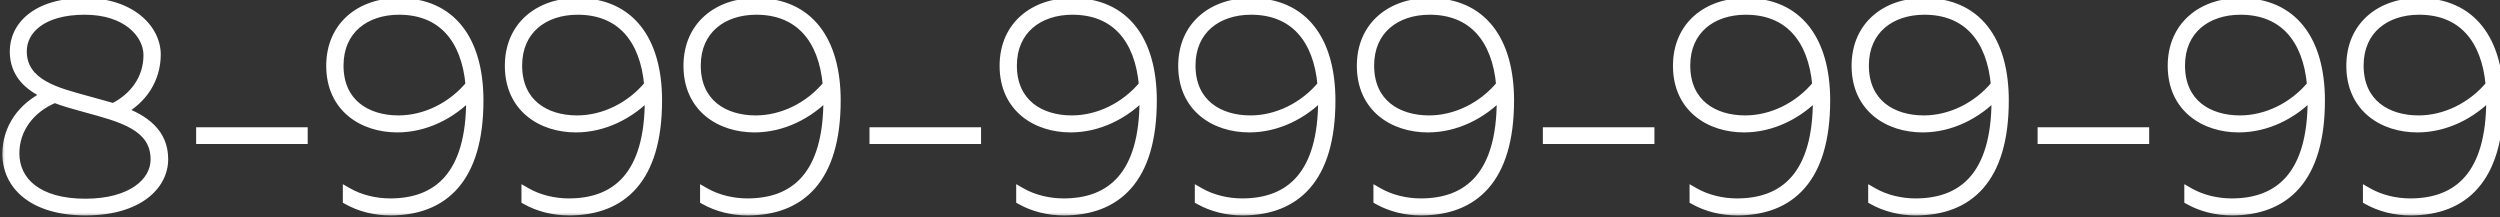 <svg width="253" height="22" viewBox="0 0 253 22" fill="none" xmlns="http://www.w3.org/2000/svg">
<rect x="0" y="0" width="253" height="22" fill="#333333" stroke="none"/>
<mask id="path-1-outside-1_712_110" maskUnits="userSpaceOnUse" x="0" y="-1" width="254" height="23" fill="black">
<rect fill="white" y="-1" width="254" height="23"/>
<path d="M1.49 5.19C1.49 2.73 3.62 0.3 8.6 0.3C13.25 0.3 15.74 2.97 15.77 5.49C15.77 8.01 14.39 10.05 12.2 11.22C14.63 12.12 16.52 13.47 16.52 16.11C16.52 18.75 13.97 21.3 8.66 21.3C3.35 21.3 0.74 18.72 0.74 15.57C0.74 13.05 2.21 10.8 4.88 9.6C2.9 8.73 1.49 7.44 1.49 5.19ZM15.02 5.58C15.02 3.36 12.8 0.99 8.57 0.99C4.19 0.99 2.21 3.03 2.21 5.19C2.21 8.55 5.9 9.39 8.57 10.14C9.53 10.41 10.55 10.68 11.48 10.95C13.64 9.87 15.02 7.95 15.02 5.58ZM8.63 10.86C7.58 10.56 6.5 10.29 5.54 9.9C2.96 10.95 1.46 13.11 1.46 15.51C1.46 18.39 3.8 20.61 8.63 20.61C13.34 20.61 15.74 18.45 15.74 16.14C15.74 12.69 12.23 11.85 8.63 10.86ZM30.639 13.38V14.07H20.349V13.38H30.639ZM33.515 6.66C33.515 2.61 36.545 0.3 40.355 0.3C45.695 0.3 48.425 4.14 48.425 10.17C48.425 18.12 44.825 21.3 39.515 21.3C37.925 21.3 36.425 20.91 35.195 20.22V19.5C36.455 20.22 38.015 20.58 39.485 20.58C44.375 20.58 47.675 17.7 47.675 10.14V9.45C45.665 11.61 42.965 12.9 40.205 12.9C36.755 12.9 33.515 10.89 33.515 6.66ZM34.265 6.63C34.265 10.5 37.115 12.18 40.325 12.18C43.025 12.18 45.755 10.86 47.615 8.61C47.195 3.84 44.705 0.99 40.385 0.99C36.965 0.99 34.265 2.97 34.265 6.63ZM51.591 6.66C51.591 2.61 54.621 0.3 58.431 0.3C63.771 0.3 66.501 4.14 66.501 10.17C66.501 18.12 62.901 21.3 57.591 21.3C56.001 21.3 54.501 20.91 53.271 20.22V19.5C54.531 20.22 56.091 20.58 57.561 20.58C62.451 20.58 65.751 17.7 65.751 10.14V9.45C63.741 11.61 61.041 12.9 58.281 12.9C54.831 12.9 51.591 10.89 51.591 6.66ZM52.341 6.63C52.341 10.5 55.191 12.18 58.401 12.18C61.101 12.18 63.831 10.86 65.691 8.61C65.271 3.84 62.781 0.99 58.461 0.99C55.041 0.99 52.341 2.97 52.341 6.63ZM69.667 6.66C69.667 2.61 72.697 0.3 76.507 0.3C81.847 0.3 84.577 4.14 84.577 10.17C84.577 18.12 80.977 21.3 75.667 21.3C74.077 21.3 72.577 20.91 71.347 20.22V19.5C72.607 20.22 74.167 20.58 75.637 20.58C80.527 20.58 83.827 17.7 83.827 10.14V9.45C81.817 11.61 79.117 12.9 76.357 12.9C72.907 12.9 69.667 10.89 69.667 6.66ZM70.417 6.63C70.417 10.5 73.267 12.18 76.477 12.18C79.177 12.18 81.907 10.86 83.767 8.61C83.347 3.84 80.857 0.99 76.537 0.99C73.117 0.99 70.417 2.97 70.417 6.63ZM98.783 13.38V14.07H88.493V13.38H98.783ZM101.659 6.66C101.659 2.61 104.689 0.3 108.499 0.3C113.839 0.3 116.569 4.14 116.569 10.17C116.569 18.12 112.969 21.3 107.659 21.3C106.069 21.3 104.569 20.91 103.339 20.22V19.5C104.599 20.22 106.159 20.58 107.629 20.58C112.519 20.58 115.819 17.7 115.819 10.14V9.45C113.809 11.61 111.109 12.9 108.349 12.9C104.899 12.9 101.659 10.89 101.659 6.66ZM102.409 6.63C102.409 10.5 105.259 12.18 108.469 12.18C111.169 12.18 113.899 10.86 115.759 8.61C115.339 3.84 112.849 0.99 108.529 0.99C105.109 0.99 102.409 2.97 102.409 6.63ZM119.735 6.66C119.735 2.61 122.765 0.3 126.575 0.3C131.915 0.3 134.645 4.14 134.645 10.17C134.645 18.12 131.045 21.3 125.735 21.3C124.145 21.3 122.645 20.91 121.415 20.22V19.5C122.675 20.22 124.235 20.58 125.705 20.58C130.595 20.58 133.895 17.7 133.895 10.14V9.45C131.885 11.61 129.185 12.9 126.425 12.9C122.975 12.9 119.735 10.89 119.735 6.66ZM120.485 6.63C120.485 10.5 123.335 12.18 126.545 12.18C129.245 12.18 131.975 10.86 133.835 8.61C133.415 3.84 130.925 0.99 126.605 0.99C123.185 0.99 120.485 2.97 120.485 6.63ZM137.812 6.66C137.812 2.61 140.842 0.3 144.652 0.3C149.992 0.3 152.722 4.14 152.722 10.17C152.722 18.12 149.122 21.3 143.812 21.3C142.222 21.3 140.722 20.91 139.492 20.22V19.5C140.752 20.22 142.312 20.58 143.782 20.58C148.672 20.58 151.972 17.7 151.972 10.14V9.45C149.962 11.61 147.262 12.9 144.502 12.9C141.052 12.9 137.812 10.89 137.812 6.66ZM138.562 6.63C138.562 10.5 141.412 12.18 144.622 12.18C147.322 12.18 150.052 10.86 151.912 8.61C151.492 3.84 149.002 0.99 144.682 0.99C141.262 0.99 138.562 2.97 138.562 6.63ZM166.928 13.38V14.07H156.638V13.38H166.928ZM169.804 6.66C169.804 2.61 172.834 0.3 176.644 0.3C181.984 0.3 184.714 4.14 184.714 10.17C184.714 18.12 181.114 21.3 175.804 21.3C174.214 21.3 172.714 20.91 171.484 20.22V19.5C172.744 20.22 174.304 20.58 175.774 20.58C180.664 20.58 183.964 17.7 183.964 10.14V9.45C181.954 11.61 179.254 12.9 176.494 12.9C173.044 12.9 169.804 10.89 169.804 6.66ZM170.554 6.63C170.554 10.5 173.404 12.18 176.614 12.18C179.314 12.18 182.044 10.86 183.904 8.61C183.484 3.84 180.994 0.99 176.674 0.99C173.254 0.99 170.554 2.97 170.554 6.63ZM187.88 6.66C187.88 2.61 190.91 0.3 194.72 0.3C200.06 0.3 202.79 4.14 202.79 10.17C202.79 18.12 199.19 21.3 193.88 21.3C192.29 21.3 190.79 20.91 189.56 20.22V19.5C190.82 20.22 192.38 20.58 193.85 20.58C198.74 20.58 202.04 17.7 202.04 10.14V9.45C200.03 11.61 197.33 12.9 194.57 12.9C191.12 12.9 187.88 10.89 187.88 6.66ZM188.63 6.63C188.63 10.5 191.48 12.18 194.69 12.18C197.39 12.18 200.12 10.86 201.98 8.61C201.56 3.84 199.07 0.99 194.75 0.99C191.33 0.99 188.63 2.97 188.63 6.63ZM216.996 13.38V14.07H206.706V13.38H216.996ZM219.872 6.66C219.872 2.61 222.902 0.3 226.712 0.3C232.052 0.3 234.782 4.14 234.782 10.17C234.782 18.12 231.182 21.3 225.872 21.3C224.282 21.3 222.782 20.91 221.552 20.22V19.5C222.812 20.22 224.372 20.58 225.842 20.58C230.732 20.58 234.032 17.7 234.032 10.14V9.45C232.022 11.61 229.322 12.9 226.562 12.9C223.112 12.9 219.872 10.89 219.872 6.66ZM220.622 6.63C220.622 10.5 223.472 12.18 226.682 12.18C229.382 12.18 232.112 10.86 233.972 8.61C233.552 3.84 231.062 0.99 226.742 0.99C223.322 0.99 220.622 2.97 220.622 6.63ZM237.948 6.66C237.948 2.61 240.978 0.3 244.788 0.3C250.128 0.3 252.858 4.14 252.858 10.17C252.858 18.12 249.258 21.3 243.948 21.3C242.358 21.3 240.858 20.91 239.628 20.22V19.5C240.888 20.22 242.448 20.58 243.918 20.58C248.808 20.58 252.108 17.7 252.108 10.14V9.45C250.098 11.61 247.398 12.9 244.638 12.9C241.188 12.9 237.948 10.89 237.948 6.66ZM238.698 6.63C238.698 10.5 241.548 12.18 244.758 12.18C247.458 12.18 250.188 10.86 252.048 8.61C251.628 3.84 249.138 0.99 244.818 0.99C241.398 0.99 238.698 2.97 238.698 6.63Z"/>
</mask>
<path d="M1.49 5.19C1.49 2.73 3.62 0.3 8.6 0.3C13.25 0.3 15.74 2.97 15.77 5.49C15.77 8.01 14.39 10.05 12.2 11.22C14.63 12.12 16.52 13.47 16.52 16.11C16.52 18.75 13.97 21.3 8.66 21.3C3.35 21.3 0.74 18.72 0.74 15.57C0.74 13.05 2.21 10.8 4.88 9.6C2.9 8.73 1.49 7.44 1.49 5.19ZM15.02 5.58C15.02 3.36 12.8 0.99 8.57 0.99C4.19 0.99 2.21 3.03 2.21 5.19C2.21 8.55 5.9 9.39 8.57 10.14C9.53 10.41 10.55 10.68 11.48 10.95C13.64 9.87 15.02 7.95 15.02 5.58ZM8.63 10.86C7.58 10.56 6.5 10.29 5.54 9.9C2.96 10.95 1.46 13.11 1.46 15.51C1.46 18.39 3.8 20.61 8.63 20.61C13.34 20.61 15.74 18.45 15.74 16.14C15.74 12.69 12.23 11.85 8.63 10.86ZM30.639 13.38V14.07H20.349V13.38H30.639ZM33.515 6.66C33.515 2.61 36.545 0.3 40.355 0.3C45.695 0.3 48.425 4.14 48.425 10.17C48.425 18.12 44.825 21.3 39.515 21.3C37.925 21.3 36.425 20.91 35.195 20.22V19.5C36.455 20.22 38.015 20.58 39.485 20.58C44.375 20.58 47.675 17.7 47.675 10.14V9.45C45.665 11.61 42.965 12.9 40.205 12.9C36.755 12.9 33.515 10.89 33.515 6.66ZM34.265 6.63C34.265 10.5 37.115 12.18 40.325 12.18C43.025 12.18 45.755 10.86 47.615 8.61C47.195 3.84 44.705 0.99 40.385 0.99C36.965 0.99 34.265 2.97 34.265 6.63ZM51.591 6.66C51.591 2.61 54.621 0.3 58.431 0.3C63.771 0.3 66.501 4.14 66.501 10.17C66.501 18.12 62.901 21.3 57.591 21.3C56.001 21.3 54.501 20.91 53.271 20.22V19.5C54.531 20.22 56.091 20.58 57.561 20.58C62.451 20.58 65.751 17.7 65.751 10.14V9.45C63.741 11.61 61.041 12.9 58.281 12.9C54.831 12.9 51.591 10.89 51.591 6.66ZM52.341 6.63C52.341 10.5 55.191 12.18 58.401 12.18C61.101 12.18 63.831 10.86 65.691 8.61C65.271 3.84 62.781 0.99 58.461 0.99C55.041 0.99 52.341 2.97 52.341 6.63ZM69.667 6.66C69.667 2.61 72.697 0.3 76.507 0.3C81.847 0.3 84.577 4.14 84.577 10.17C84.577 18.12 80.977 21.3 75.667 21.3C74.077 21.3 72.577 20.91 71.347 20.22V19.5C72.607 20.22 74.167 20.58 75.637 20.58C80.527 20.58 83.827 17.7 83.827 10.14V9.45C81.817 11.61 79.117 12.9 76.357 12.9C72.907 12.9 69.667 10.89 69.667 6.66ZM70.417 6.63C70.417 10.5 73.267 12.18 76.477 12.18C79.177 12.18 81.907 10.86 83.767 8.61C83.347 3.84 80.857 0.99 76.537 0.99C73.117 0.99 70.417 2.97 70.417 6.63ZM98.783 13.38V14.07H88.493V13.38H98.783ZM101.659 6.66C101.659 2.61 104.689 0.3 108.499 0.3C113.839 0.3 116.569 4.14 116.569 10.17C116.569 18.12 112.969 21.3 107.659 21.3C106.069 21.3 104.569 20.91 103.339 20.22V19.5C104.599 20.22 106.159 20.58 107.629 20.58C112.519 20.58 115.819 17.7 115.819 10.14V9.45C113.809 11.61 111.109 12.9 108.349 12.9C104.899 12.9 101.659 10.89 101.659 6.66ZM102.409 6.63C102.409 10.5 105.259 12.18 108.469 12.18C111.169 12.18 113.899 10.86 115.759 8.61C115.339 3.84 112.849 0.99 108.529 0.99C105.109 0.99 102.409 2.97 102.409 6.63ZM119.735 6.66C119.735 2.61 122.765 0.3 126.575 0.3C131.915 0.3 134.645 4.14 134.645 10.17C134.645 18.12 131.045 21.3 125.735 21.3C124.145 21.3 122.645 20.91 121.415 20.22V19.5C122.675 20.22 124.235 20.58 125.705 20.58C130.595 20.58 133.895 17.7 133.895 10.14V9.45C131.885 11.61 129.185 12.9 126.425 12.9C122.975 12.9 119.735 10.89 119.735 6.66ZM120.485 6.63C120.485 10.5 123.335 12.18 126.545 12.18C129.245 12.18 131.975 10.86 133.835 8.61C133.415 3.84 130.925 0.99 126.605 0.99C123.185 0.99 120.485 2.97 120.485 6.63ZM137.812 6.66C137.812 2.61 140.842 0.3 144.652 0.3C149.992 0.3 152.722 4.14 152.722 10.17C152.722 18.12 149.122 21.3 143.812 21.3C142.222 21.3 140.722 20.91 139.492 20.22V19.5C140.752 20.22 142.312 20.58 143.782 20.58C148.672 20.58 151.972 17.7 151.972 10.14V9.45C149.962 11.61 147.262 12.9 144.502 12.9C141.052 12.9 137.812 10.89 137.812 6.66ZM138.562 6.63C138.562 10.5 141.412 12.18 144.622 12.18C147.322 12.18 150.052 10.86 151.912 8.61C151.492 3.84 149.002 0.99 144.682 0.99C141.262 0.99 138.562 2.97 138.562 6.63ZM166.928 13.38V14.07H156.638V13.38H166.928ZM169.804 6.66C169.804 2.61 172.834 0.3 176.644 0.3C181.984 0.3 184.714 4.14 184.714 10.17C184.714 18.12 181.114 21.3 175.804 21.3C174.214 21.3 172.714 20.91 171.484 20.22V19.5C172.744 20.22 174.304 20.58 175.774 20.58C180.664 20.58 183.964 17.7 183.964 10.14V9.45C181.954 11.61 179.254 12.9 176.494 12.9C173.044 12.9 169.804 10.89 169.804 6.66ZM170.554 6.63C170.554 10.5 173.404 12.18 176.614 12.18C179.314 12.18 182.044 10.86 183.904 8.61C183.484 3.84 180.994 0.99 176.674 0.99C173.254 0.99 170.554 2.97 170.554 6.63ZM187.88 6.66C187.88 2.61 190.91 0.3 194.72 0.3C200.06 0.3 202.79 4.14 202.79 10.17C202.79 18.12 199.19 21.3 193.88 21.3C192.29 21.3 190.79 20.91 189.56 20.22V19.5C190.82 20.22 192.38 20.58 193.85 20.58C198.74 20.58 202.04 17.7 202.04 10.14V9.45C200.03 11.61 197.33 12.9 194.57 12.9C191.12 12.9 187.88 10.89 187.88 6.66ZM188.63 6.63C188.63 10.5 191.48 12.18 194.69 12.18C197.39 12.18 200.12 10.86 201.98 8.61C201.56 3.84 199.07 0.99 194.75 0.99C191.33 0.99 188.63 2.97 188.63 6.63ZM216.996 13.38V14.07H206.706V13.38H216.996ZM219.872 6.66C219.872 2.61 222.902 0.3 226.712 0.3C232.052 0.3 234.782 4.14 234.782 10.17C234.782 18.12 231.182 21.3 225.872 21.3C224.282 21.3 222.782 20.91 221.552 20.22V19.5C222.812 20.22 224.372 20.58 225.842 20.58C230.732 20.58 234.032 17.7 234.032 10.14V9.45C232.022 11.61 229.322 12.9 226.562 12.9C223.112 12.9 219.872 10.89 219.872 6.66ZM220.622 6.63C220.622 10.5 223.472 12.18 226.682 12.18C229.382 12.18 232.112 10.86 233.972 8.61C233.552 3.84 231.062 0.99 226.742 0.99C223.322 0.99 220.622 2.97 220.622 6.63ZM237.948 6.66C237.948 2.61 240.978 0.3 244.788 0.3C250.128 0.3 252.858 4.14 252.858 10.17C252.858 18.12 249.258 21.3 243.948 21.3C242.358 21.3 240.858 20.91 239.628 20.22V19.5C240.888 20.22 242.448 20.58 243.918 20.58C248.808 20.58 252.108 17.7 252.108 10.14V9.45C250.098 11.61 247.398 12.9 244.638 12.9C241.188 12.9 237.948 10.89 237.948 6.66ZM238.698 6.63C238.698 10.5 241.548 12.18 244.758 12.18C247.458 12.18 250.188 10.86 252.048 8.61C251.628 3.84 249.138 0.99 244.818 0.99C241.398 0.99 238.698 2.97 238.698 6.63Z" fill="white"/>
<path d="M15.77 5.49H16.27L16.27 5.484L15.77 5.49ZM12.2 11.22L11.964 10.779L10.984 11.303L12.026 11.689L12.2 11.22ZM4.88 9.6L5.085 10.056L6.111 9.595L5.081 9.142L4.88 9.6ZM8.57 10.14L8.705 9.659L8.705 9.659L8.57 10.14ZM11.48 10.95L11.341 11.43L11.529 11.485L11.704 11.397L11.48 10.95ZM8.63 10.86L8.493 11.341L8.497 11.342L8.63 10.86ZM5.54 9.9L5.728 9.437L5.54 9.36L5.352 9.437L5.54 9.9ZM1.99 5.19C1.99 4.113 2.453 3.035 3.488 2.214C4.53 1.389 6.187 0.8 8.6 0.8V-0.2C6.033 -0.2 4.135 0.426 2.867 1.431C1.592 2.44 0.99 3.807 0.99 5.19H1.99ZM8.6 0.8C13.071 0.8 15.244 3.336 15.27 5.496L16.27 5.484C16.236 2.604 13.429 -0.2 8.6 -0.2V0.8ZM15.27 5.49C15.27 7.805 14.011 9.686 11.964 10.779L12.436 11.661C14.769 10.414 16.27 8.215 16.27 5.49H15.27ZM12.026 11.689C13.213 12.128 14.215 12.66 14.917 13.365C15.603 14.055 16.02 14.927 16.02 16.11H17.02C17.02 14.653 16.492 13.53 15.626 12.66C14.775 11.805 13.617 11.212 12.374 10.751L12.026 11.689ZM16.02 16.11C16.02 17.257 15.469 18.412 14.283 19.294C13.09 20.18 11.239 20.8 8.66 20.8V21.8C11.391 21.8 13.47 21.145 14.88 20.096C16.296 19.043 17.02 17.603 17.02 16.11H16.02ZM8.66 20.8C6.081 20.8 4.222 20.173 3.018 19.224C1.825 18.282 1.24 16.996 1.24 15.57H0.24C0.24 17.294 0.96 18.873 2.399 20.009C3.828 21.137 5.929 21.8 8.66 21.8V20.8ZM1.24 15.57C1.24 13.266 2.576 11.184 5.085 10.056L4.675 9.144C1.844 10.416 0.24 12.834 0.24 15.57H1.24ZM5.081 9.142C4.129 8.724 3.357 8.222 2.825 7.59C2.302 6.97 1.99 6.199 1.99 5.19H0.99C0.99 6.431 1.383 7.43 2.06 8.235C2.728 9.028 3.651 9.606 4.679 10.058L5.081 9.142ZM15.52 5.58C15.52 2.987 12.968 0.49 8.57 0.49V1.49C12.632 1.49 14.52 3.733 14.52 5.58H15.52ZM8.57 0.49C6.308 0.49 4.602 1.016 3.448 1.88C2.285 2.75 1.71 3.945 1.71 5.19H2.71C2.71 4.275 3.125 3.37 4.047 2.68C4.978 1.984 6.452 1.49 8.57 1.49V0.49ZM1.71 5.19C1.71 7.105 2.784 8.296 4.139 9.077C5.463 9.84 7.129 10.255 8.435 10.621L8.705 9.659C7.341 9.275 5.827 8.895 4.638 8.211C3.481 7.544 2.71 6.635 2.71 5.19H1.71ZM8.435 10.621C9.408 10.895 10.411 11.16 11.341 11.43L11.619 10.47C10.689 10.2 9.652 9.925 8.705 9.659L8.435 10.621ZM11.704 11.397C14.004 10.247 15.52 8.17 15.52 5.58H14.52C14.52 7.73 13.276 9.493 11.256 10.503L11.704 11.397ZM8.767 10.379C7.693 10.072 6.655 9.813 5.728 9.437L5.352 10.363C6.345 10.767 7.467 11.048 8.493 11.341L8.767 10.379ZM5.352 9.437C2.607 10.554 0.96 12.883 0.96 15.51H1.96C1.96 13.337 3.313 11.346 5.728 10.363L5.352 9.437ZM0.96 15.51C0.96 17.098 1.612 18.523 2.929 19.536C4.232 20.54 6.145 21.11 8.63 21.11V20.11C6.285 20.11 4.613 19.57 3.539 18.744C2.478 17.927 1.96 16.802 1.96 15.51H0.96ZM8.63 21.11C11.056 21.11 12.942 20.554 14.237 19.651C15.538 18.744 16.24 17.483 16.24 16.14H15.24C15.24 17.107 14.742 18.081 13.665 18.831C12.583 19.586 10.914 20.11 8.63 20.11V21.11ZM16.24 16.14C16.24 15.187 15.996 14.39 15.552 13.722C15.111 13.06 14.493 12.553 13.785 12.144C12.388 11.339 10.535 10.865 8.763 10.378L8.497 11.342C10.325 11.845 12.027 12.286 13.285 13.011C13.905 13.367 14.389 13.779 14.719 14.276C15.046 14.767 15.24 15.368 15.24 16.14H16.24ZM30.639 13.38H31.139V12.88H30.639V13.38ZM30.639 14.07V14.57H31.139V14.07H30.639ZM20.349 14.07H19.849V14.57H20.349V14.07ZM20.349 13.38V12.88H19.849V13.38H20.349ZM30.139 13.38V14.07H31.139V13.38H30.139ZM30.639 13.57H20.349V14.57H30.639V13.57ZM20.849 14.07V13.38H19.849V14.07H20.849ZM20.349 13.88H30.639V12.88H20.349V13.88ZM35.195 20.22H34.695V20.513L34.95 20.656L35.195 20.22ZM35.195 19.5L35.443 19.066L34.695 18.638V19.5H35.195ZM47.675 9.45H48.175V8.179L47.309 9.109L47.675 9.45ZM47.615 8.61L48 8.929L48.131 8.77L48.113 8.566L47.615 8.61ZM34.015 6.66C34.015 4.769 34.717 3.32 35.836 2.337C36.962 1.347 38.548 0.8 40.355 0.8V-0.2C38.352 -0.2 36.517 0.408 35.176 1.586C33.827 2.77 33.015 4.501 33.015 6.66H34.015ZM40.355 0.8C42.893 0.8 44.757 1.706 45.999 3.283C47.256 4.878 47.925 7.221 47.925 10.17H48.925C48.925 7.088 48.228 4.497 46.785 2.664C45.328 0.814 43.157 -0.2 40.355 -0.2V0.8ZM47.925 10.17C47.925 14.079 47.039 16.724 45.585 18.387C44.141 20.039 42.068 20.8 39.515 20.8V21.8C42.272 21.8 44.654 20.971 46.337 19.045C48.011 17.131 48.925 14.211 48.925 10.17H47.925ZM39.515 20.8C38.005 20.8 36.59 20.429 35.439 19.784L34.95 20.656C36.26 21.391 37.845 21.8 39.515 21.8V20.8ZM35.695 20.22V19.5H34.695V20.22H35.695ZM34.947 19.934C36.293 20.703 37.941 21.08 39.485 21.08V20.08C38.089 20.08 36.617 19.737 35.443 19.066L34.947 19.934ZM39.485 21.08C42.03 21.08 44.235 20.327 45.792 18.522C47.338 16.73 48.175 13.982 48.175 10.14H47.175C47.175 13.858 46.362 16.33 45.035 17.868C43.72 19.393 41.83 20.08 39.485 20.08V21.08ZM48.175 10.14V9.45H47.175V10.14H48.175ZM47.309 9.109C45.38 11.182 42.808 12.4 40.205 12.4V13.4C43.122 13.4 45.949 12.038 48.041 9.791L47.309 9.109ZM40.205 12.4C38.571 12.4 37.019 11.923 35.886 10.982C34.764 10.05 34.015 8.634 34.015 6.66H33.015C33.015 8.916 33.885 10.62 35.246 11.751C36.595 12.872 38.389 13.4 40.205 13.4V12.4ZM33.765 6.63C33.765 8.701 34.534 10.237 35.776 11.245C37.003 12.24 38.64 12.68 40.325 12.68V11.68C38.8 11.68 37.407 11.28 36.406 10.468C35.42 9.668 34.765 8.429 34.765 6.63H33.765ZM40.325 12.68C43.184 12.68 46.052 11.285 48 8.929L47.229 8.291C45.458 10.435 42.865 11.68 40.325 11.68V12.68ZM48.113 8.566C47.897 6.109 47.142 4.086 45.829 2.671C44.506 1.246 42.663 0.49 40.385 0.49V1.49C42.427 1.49 43.989 2.159 45.096 3.351C46.212 4.554 46.913 6.341 47.117 8.654L48.113 8.566ZM40.385 0.49C38.582 0.49 36.928 1.012 35.715 2.059C34.494 3.114 33.765 4.667 33.765 6.63H34.765C34.765 4.933 35.386 3.666 36.369 2.816C37.362 1.958 38.767 1.49 40.385 1.49V0.49ZM53.271 20.22H52.771V20.513L53.026 20.656L53.271 20.22ZM53.271 19.5L53.519 19.066L52.771 18.638V19.5H53.271ZM65.751 9.45H66.251V8.179L65.385 9.109L65.751 9.45ZM65.691 8.61L66.076 8.929L66.207 8.77L66.189 8.566L65.691 8.61ZM52.091 6.66C52.091 4.769 52.794 3.32 53.912 2.337C55.039 1.347 56.624 0.8 58.431 0.8V-0.2C56.428 -0.2 54.593 0.408 53.252 1.586C51.903 2.77 51.091 4.501 51.091 6.66H52.091ZM58.431 0.8C60.969 0.8 62.833 1.706 64.076 3.283C65.332 4.878 66.001 7.221 66.001 10.17H67.001C67.001 7.088 66.305 4.497 64.861 2.664C63.404 0.814 61.233 -0.2 58.431 -0.2V0.8ZM66.001 10.17C66.001 14.079 65.115 16.724 63.661 18.387C62.217 20.039 60.144 20.8 57.591 20.8V21.8C60.348 21.8 62.73 20.971 64.414 19.045C66.087 17.131 67.001 14.211 67.001 10.17H66.001ZM57.591 20.8C56.081 20.8 54.666 20.429 53.516 19.784L53.026 20.656C54.336 21.391 55.921 21.8 57.591 21.8V20.8ZM53.771 20.22V19.5H52.771V20.22H53.771ZM53.023 19.934C54.369 20.703 56.017 21.08 57.561 21.08V20.08C56.165 20.08 54.693 19.737 53.519 19.066L53.023 19.934ZM57.561 21.08C60.106 21.08 62.311 20.327 63.868 18.522C65.414 16.73 66.251 13.982 66.251 10.14H65.251C65.251 13.858 64.438 16.33 63.111 17.868C61.796 19.393 59.906 20.08 57.561 20.08V21.08ZM66.251 10.14V9.45H65.251V10.14H66.251ZM65.385 9.109C63.456 11.182 60.884 12.4 58.281 12.4V13.4C61.198 13.4 64.025 12.038 66.117 9.791L65.385 9.109ZM58.281 12.4C56.647 12.4 55.095 11.923 53.962 10.982C52.841 10.05 52.091 8.634 52.091 6.66H51.091C51.091 8.916 51.961 10.62 53.323 11.751C54.672 12.872 56.465 13.4 58.281 13.4V12.4ZM51.841 6.63C51.841 8.701 52.61 10.237 53.852 11.245C55.079 12.24 56.716 12.68 58.401 12.68V11.68C56.876 11.68 55.483 11.28 54.482 10.468C53.497 9.668 52.841 8.429 52.841 6.63H51.841ZM58.401 12.68C61.26 12.68 64.128 11.285 66.076 8.929L65.306 8.291C63.534 10.435 60.942 11.68 58.401 11.68V12.68ZM66.189 8.566C65.973 6.109 65.218 4.086 63.905 2.671C62.582 1.246 60.739 0.49 58.461 0.49V1.49C60.503 1.49 62.065 2.159 63.172 3.351C64.289 4.554 64.989 6.341 65.193 8.654L66.189 8.566ZM58.461 0.49C56.658 0.49 55.004 1.012 53.792 2.059C52.57 3.114 51.841 4.667 51.841 6.63H52.841C52.841 4.933 53.462 3.666 54.445 2.816C55.438 1.958 56.843 1.49 58.461 1.49V0.49ZM71.347 20.22H70.847V20.513L71.103 20.656L71.347 20.22ZM71.347 19.5L71.595 19.066L70.847 18.638V19.5H71.347ZM83.827 9.45H84.327V8.179L83.461 9.109L83.827 9.45ZM83.767 8.61L84.153 8.929L84.283 8.77L84.265 8.566L83.767 8.61ZM70.167 6.66C70.167 4.769 70.87 3.32 71.988 2.337C73.115 1.347 74.7 0.8 76.507 0.8V-0.2C74.504 -0.2 72.669 0.408 71.328 1.586C69.98 2.77 69.167 4.501 69.167 6.66H70.167ZM76.507 0.8C79.045 0.8 80.909 1.706 82.152 3.283C83.409 4.878 84.077 7.221 84.077 10.17H85.077C85.077 7.088 84.381 4.497 82.937 2.664C81.48 0.814 79.309 -0.2 76.507 -0.2V0.8ZM84.077 10.17C84.077 14.079 83.191 16.724 81.737 18.387C80.293 20.039 78.22 20.8 75.667 20.8V21.8C78.424 21.8 80.806 20.971 82.49 19.045C84.163 17.131 85.077 14.211 85.077 10.17H84.077ZM75.667 20.8C74.157 20.8 72.742 20.429 71.592 19.784L71.103 20.656C72.412 21.391 73.997 21.8 75.667 21.8V20.8ZM71.847 20.22V19.5H70.847V20.22H71.847ZM71.099 19.934C72.445 20.703 74.093 21.08 75.637 21.08V20.08C74.241 20.08 72.769 19.737 71.595 19.066L71.099 19.934ZM75.637 21.08C78.182 21.08 80.387 20.327 81.945 18.522C83.49 16.73 84.327 13.982 84.327 10.14H83.327C83.327 13.858 82.514 16.33 81.187 17.868C79.872 19.393 77.982 20.08 75.637 20.08V21.08ZM84.327 10.14V9.45H83.327V10.14H84.327ZM83.461 9.109C81.533 11.182 78.96 12.4 76.357 12.4V13.4C79.274 13.4 82.102 12.038 84.193 9.791L83.461 9.109ZM76.357 12.4C74.723 12.4 73.171 11.923 72.038 10.982C70.917 10.05 70.167 8.634 70.167 6.66H69.167C69.167 8.916 70.037 10.62 71.399 11.751C72.748 12.872 74.541 13.4 76.357 13.4V12.4ZM69.917 6.63C69.917 8.701 70.686 10.237 71.928 11.245C73.155 12.24 74.792 12.68 76.477 12.68V11.68C74.952 11.68 73.559 11.28 72.558 10.468C71.573 9.668 70.917 8.429 70.917 6.63H69.917ZM76.477 12.68C79.336 12.68 82.204 11.285 84.153 8.929L83.382 8.291C81.61 10.435 79.018 11.68 76.477 11.68V12.68ZM84.265 8.566C84.049 6.109 83.294 4.086 81.981 2.671C80.658 1.246 78.815 0.49 76.537 0.49V1.49C78.579 1.49 80.141 2.159 81.248 3.351C82.365 4.554 83.065 6.341 83.269 8.654L84.265 8.566ZM76.537 0.49C74.735 0.49 73.08 1.012 71.868 2.059C70.646 3.114 69.917 4.667 69.917 6.63H70.917C70.917 4.933 71.538 3.666 72.522 2.816C73.514 1.958 74.92 1.49 76.537 1.49V0.49ZM98.783 13.38H99.283V12.88H98.783V13.38ZM98.783 14.07V14.57H99.283V14.07H98.783ZM88.493 14.07H87.993V14.57H88.493V14.07ZM88.493 13.38V12.88H87.993V13.38H88.493ZM98.283 13.38V14.07H99.283V13.38H98.283ZM98.783 13.57H88.493V14.57H98.783V13.57ZM88.993 14.07V13.38H87.993V14.07H88.993ZM88.493 13.88H98.783V12.88H88.493V13.88ZM103.339 20.22H102.839V20.513L103.095 20.656L103.339 20.22ZM103.339 19.5L103.587 19.066L102.839 18.638V19.5H103.339ZM115.819 9.45H116.319V8.179L115.453 9.109L115.819 9.45ZM115.759 8.61L116.145 8.929L116.275 8.77L116.257 8.566L115.759 8.61ZM102.159 6.66C102.159 4.769 102.862 3.32 103.981 2.337C105.107 1.347 106.692 0.8 108.499 0.8V-0.2C106.496 -0.2 104.662 0.408 103.321 1.586C101.972 2.77 101.159 4.501 101.159 6.66H102.159ZM108.499 0.8C111.037 0.8 112.901 1.706 114.144 3.283C115.401 4.878 116.069 7.221 116.069 10.17H117.069C117.069 7.088 116.373 4.497 114.93 2.664C113.472 0.814 111.301 -0.2 108.499 -0.2V0.8ZM116.069 10.17C116.069 14.079 115.183 16.724 113.729 18.387C112.285 20.039 110.213 20.8 107.659 20.8V21.8C110.416 21.8 112.799 20.971 114.482 19.045C116.155 17.131 117.069 14.211 117.069 10.17H116.069ZM107.659 20.8C106.149 20.8 104.734 20.429 103.584 19.784L103.095 20.656C104.404 21.391 105.989 21.8 107.659 21.8V20.8ZM103.839 20.22V19.5H102.839V20.22H103.839ZM103.091 19.934C104.437 20.703 106.085 21.08 107.629 21.08V20.08C106.233 20.08 104.761 19.737 103.587 19.066L103.091 19.934ZM107.629 21.08C110.174 21.08 112.379 20.327 113.937 18.522C115.482 16.73 116.319 13.982 116.319 10.14H115.319C115.319 13.858 114.506 16.33 113.179 17.868C111.864 19.393 109.974 20.08 107.629 20.08V21.08ZM116.319 10.14V9.45H115.319V10.14H116.319ZM115.453 9.109C113.525 11.182 110.952 12.4 108.349 12.4V13.4C111.266 13.4 114.094 12.038 116.185 9.791L115.453 9.109ZM108.349 12.4C106.715 12.4 105.164 11.923 104.03 10.982C102.909 10.05 102.159 8.634 102.159 6.66H101.159C101.159 8.916 102.03 10.62 103.391 11.751C104.74 12.872 106.533 13.4 108.349 13.4V12.4ZM101.909 6.63C101.909 8.701 102.679 10.237 103.92 11.245C105.147 12.24 106.784 12.68 108.469 12.68V11.68C106.944 11.68 105.551 11.28 104.551 10.468C103.565 9.668 102.909 8.429 102.909 6.63H101.909ZM108.469 12.68C111.329 12.68 114.196 11.285 116.145 8.929L115.374 8.291C113.602 10.435 111.01 11.68 108.469 11.68V12.68ZM116.257 8.566C116.041 6.109 115.287 4.086 113.973 2.671C112.65 1.246 110.807 0.49 108.529 0.49V1.49C110.571 1.49 112.133 2.159 113.24 3.351C114.357 4.554 115.058 6.341 115.261 8.654L116.257 8.566ZM108.529 0.49C106.727 0.49 105.072 1.012 103.86 2.059C102.638 3.114 101.909 4.667 101.909 6.63H102.909C102.909 4.933 103.53 3.666 104.514 2.816C105.507 1.958 106.912 1.49 108.529 1.49V0.49ZM121.415 20.22H120.915V20.513L121.171 20.656L121.415 20.22ZM121.415 19.5L121.664 19.066L120.915 18.638V19.5H121.415ZM133.895 9.45H134.395V8.179L133.529 9.109L133.895 9.45ZM133.835 8.61L134.221 8.929L134.352 8.77L134.334 8.566L133.835 8.61ZM120.235 6.66C120.235 4.769 120.938 3.32 122.057 2.337C123.183 1.347 124.769 0.8 126.575 0.8V-0.2C124.572 -0.2 122.738 0.408 121.397 1.586C120.048 2.77 119.235 4.501 119.235 6.66H120.235ZM126.575 0.8C129.114 0.8 130.977 1.706 132.22 3.283C133.477 4.878 134.145 7.221 134.145 10.17H135.145C135.145 7.088 134.449 4.497 133.006 2.664C131.548 0.814 129.377 -0.2 126.575 -0.2V0.8ZM134.145 10.17C134.145 14.079 133.259 16.724 131.805 18.387C130.361 20.039 128.289 20.8 125.735 20.8V21.8C128.492 21.8 130.875 20.971 132.558 19.045C134.232 17.131 135.145 14.211 135.145 10.17H134.145ZM125.735 20.8C124.225 20.8 122.811 20.429 121.66 19.784L121.171 20.656C122.48 21.391 124.066 21.8 125.735 21.8V20.8ZM121.915 20.22V19.5H120.915V20.22H121.915ZM121.167 19.934C122.513 20.703 124.161 21.08 125.705 21.08V20.08C124.309 20.08 122.837 19.737 121.664 19.066L121.167 19.934ZM125.705 21.08C128.25 21.08 130.455 20.327 132.013 18.522C133.558 16.73 134.395 13.982 134.395 10.14H133.395C133.395 13.858 132.583 16.33 131.256 17.868C129.94 19.393 128.05 20.08 125.705 20.08V21.08ZM134.395 10.14V9.45H133.395V10.14H134.395ZM133.529 9.109C131.601 11.182 129.029 12.4 126.425 12.4V13.4C129.342 13.4 132.17 12.038 134.262 9.791L133.529 9.109ZM126.425 12.4C124.792 12.4 123.24 11.923 122.106 10.982C120.985 10.05 120.235 8.634 120.235 6.66H119.235C119.235 8.916 120.106 10.62 121.467 11.751C122.816 12.872 124.609 13.4 126.425 13.4V12.4ZM119.985 6.63C119.985 8.701 120.755 10.237 121.997 11.245C123.223 12.24 124.861 12.68 126.545 12.68V11.68C125.02 11.68 123.628 11.28 122.627 10.468C121.641 9.668 120.985 8.429 120.985 6.63H119.985ZM126.545 12.68C129.405 12.68 132.273 11.285 134.221 8.929L133.45 8.291C131.678 10.435 129.086 11.68 126.545 11.68V12.68ZM134.334 8.566C134.117 6.109 133.363 4.086 132.049 2.671C130.726 1.246 128.884 0.49 126.605 0.49V1.49C128.647 1.49 130.21 2.159 131.317 3.351C132.433 4.554 133.134 6.341 133.337 8.654L134.334 8.566ZM126.605 0.49C124.803 0.49 123.148 1.012 121.936 2.059C120.715 3.114 119.985 4.667 119.985 6.63H120.985C120.985 4.933 121.606 3.666 122.59 2.816C123.583 1.958 124.988 1.49 126.605 1.49V0.49ZM139.492 20.22H138.992V20.513L139.247 20.656L139.492 20.22ZM139.492 19.5L139.74 19.066L138.992 18.638V19.5H139.492ZM151.972 9.45H152.472V8.179L151.606 9.109L151.972 9.45ZM151.912 8.61L152.297 8.929L152.428 8.77L152.41 8.566L151.912 8.61ZM138.312 6.66C138.312 4.769 139.014 3.32 140.133 2.337C141.259 1.347 142.845 0.8 144.652 0.8V-0.2C142.649 -0.2 140.814 0.408 139.473 1.586C138.124 2.77 137.312 4.501 137.312 6.66H138.312ZM144.652 0.8C147.19 0.8 149.054 1.706 150.296 3.283C151.553 4.878 152.222 7.221 152.222 10.17H153.222C153.222 7.088 152.525 4.497 151.082 2.664C149.625 0.814 147.454 -0.2 144.652 -0.2V0.8ZM152.222 10.17C152.222 14.079 151.336 16.724 149.881 18.387C148.437 20.039 146.365 20.8 143.812 20.8V21.8C146.568 21.8 148.951 20.971 150.634 19.045C152.308 17.131 153.222 14.211 153.222 10.17H152.222ZM143.812 20.8C142.302 20.8 140.887 20.429 139.736 19.784L139.247 20.656C140.557 21.391 142.142 21.8 143.812 21.8V20.8ZM139.992 20.22V19.5H138.992V20.22H139.992ZM139.244 19.934C140.59 20.703 142.238 21.08 143.782 21.08V20.08C142.386 20.08 140.914 19.737 139.74 19.066L139.244 19.934ZM143.782 21.08C146.327 21.08 148.532 20.327 150.089 18.522C151.635 16.73 152.472 13.982 152.472 10.14H151.472C151.472 13.858 150.659 16.33 149.332 17.868C148.017 19.393 146.127 20.08 143.782 20.08V21.08ZM152.472 10.14V9.45H151.472V10.14H152.472ZM151.606 9.109C149.677 11.182 147.105 12.4 144.502 12.4V13.4C147.418 13.4 150.246 12.038 152.338 9.791L151.606 9.109ZM144.502 12.4C142.868 12.4 141.316 11.923 140.182 10.982C139.061 10.05 138.312 8.634 138.312 6.66H137.312C137.312 8.916 138.182 10.62 139.543 11.751C140.892 12.872 142.686 13.4 144.502 13.4V12.4ZM138.062 6.63C138.062 8.701 138.831 10.237 140.073 11.245C141.299 12.24 142.937 12.68 144.622 12.68V11.68C143.096 11.68 141.704 11.28 140.703 10.468C139.717 9.668 139.062 8.429 139.062 6.63H138.062ZM144.622 12.68C147.481 12.68 150.349 11.285 152.297 8.929L151.526 8.291C149.755 10.435 147.162 11.68 144.622 11.68V12.68ZM152.41 8.566C152.193 6.109 151.439 4.086 150.126 2.671C148.803 1.246 146.96 0.49 144.682 0.49V1.49C146.724 1.49 148.286 2.159 149.393 3.351C150.509 4.554 151.21 6.341 151.414 8.654L152.41 8.566ZM144.682 0.49C142.879 0.49 141.224 1.012 140.012 2.059C138.791 3.114 138.062 4.667 138.062 6.63H139.062C139.062 4.933 139.682 3.666 140.666 2.816C141.659 1.958 143.064 1.49 144.682 1.49V0.49ZM166.928 13.38H167.428V12.88H166.928V13.38ZM166.928 14.07V14.57H167.428V14.07H166.928ZM156.638 14.07H156.138V14.57H156.638V14.07ZM156.638 13.38V12.88H156.138V13.38H156.638ZM166.428 13.38V14.07H167.428V13.38H166.428ZM166.928 13.57H156.638V14.57H166.928V13.57ZM157.138 14.07V13.38H156.138V14.07H157.138ZM156.638 13.88H166.928V12.88H156.638V13.88ZM171.484 20.22H170.984V20.513L171.239 20.656L171.484 20.22ZM171.484 19.5L171.732 19.066L170.984 18.638V19.5H171.484ZM183.964 9.45H184.464V8.179L183.598 9.109L183.964 9.45ZM183.904 8.61L184.289 8.929L184.42 8.77L184.402 8.566L183.904 8.61ZM170.304 6.66C170.304 4.769 171.006 3.32 172.125 2.337C173.251 1.347 174.837 0.8 176.644 0.8V-0.2C174.641 -0.2 172.806 0.408 171.465 1.586C170.116 2.77 169.304 4.501 169.304 6.66H170.304ZM176.644 0.8C179.182 0.8 181.046 1.706 182.289 3.283C183.545 4.878 184.214 7.221 184.214 10.17H185.214C185.214 7.088 184.517 4.497 183.074 2.664C181.617 0.814 179.446 -0.2 176.644 -0.2V0.8ZM184.214 10.17C184.214 14.079 183.328 16.724 181.874 18.387C180.43 20.039 178.357 20.8 175.804 20.8V21.8C178.561 21.8 180.943 20.971 182.627 19.045C184.3 17.131 185.214 14.211 185.214 10.17H184.214ZM175.804 20.8C174.294 20.8 172.879 20.429 171.728 19.784L171.239 20.656C172.549 21.391 174.134 21.8 175.804 21.8V20.8ZM171.984 20.22V19.5H170.984V20.22H171.984ZM171.236 19.934C172.582 20.703 174.23 21.08 175.774 21.08V20.08C174.378 20.08 172.906 19.737 171.732 19.066L171.236 19.934ZM175.774 21.08C178.319 21.08 180.524 20.327 182.081 18.522C183.627 16.73 184.464 13.982 184.464 10.14H183.464C183.464 13.858 182.651 16.33 181.324 17.868C180.009 19.393 178.119 20.08 175.774 20.08V21.08ZM184.464 10.14V9.45H183.464V10.14H184.464ZM183.598 9.109C181.669 11.182 179.097 12.4 176.494 12.4V13.4C179.411 13.4 182.238 12.038 184.33 9.791L183.598 9.109ZM176.494 12.4C174.86 12.4 173.308 11.923 172.175 10.982C171.054 10.05 170.304 8.634 170.304 6.66H169.304C169.304 8.916 170.174 10.62 171.536 11.751C172.885 12.872 174.678 13.4 176.494 13.4V12.4ZM170.054 6.63C170.054 8.701 170.823 10.237 172.065 11.245C173.292 12.24 174.929 12.68 176.614 12.68V11.68C175.089 11.68 173.696 11.28 172.695 10.468C171.71 9.668 171.054 8.429 171.054 6.63H170.054ZM176.614 12.68C179.473 12.68 182.341 11.285 184.289 8.929L183.518 8.291C181.747 10.435 179.155 11.68 176.614 11.68V12.68ZM184.402 8.566C184.186 6.109 183.431 4.086 182.118 2.671C180.795 1.246 178.952 0.49 176.674 0.49V1.49C178.716 1.49 180.278 2.159 181.385 3.351C182.501 4.554 183.202 6.341 183.406 8.654L184.402 8.566ZM176.674 0.49C174.871 0.49 173.217 1.012 172.004 2.059C170.783 3.114 170.054 4.667 170.054 6.63H171.054C171.054 4.933 171.675 3.666 172.658 2.816C173.651 1.958 175.056 1.49 176.674 1.49V0.49ZM189.56 20.22H189.06V20.513L189.315 20.656L189.56 20.22ZM189.56 19.5L189.808 19.066L189.06 18.638V19.5H189.56ZM202.04 9.45H202.54V8.179L201.674 9.109L202.04 9.45ZM201.98 8.61L202.365 8.929L202.496 8.77L202.478 8.566L201.98 8.61ZM188.38 6.66C188.38 4.769 189.083 3.32 190.201 2.337C191.328 1.347 192.913 0.8 194.72 0.8V-0.2C192.717 -0.2 190.882 0.408 189.541 1.586C188.192 2.77 187.38 4.501 187.38 6.66H188.38ZM194.72 0.8C197.258 0.8 199.122 1.706 200.365 3.283C201.621 4.878 202.29 7.221 202.29 10.17H203.29C203.29 7.088 202.594 4.497 201.15 2.664C199.693 0.814 197.522 -0.2 194.72 -0.2V0.8ZM202.29 10.17C202.29 14.079 201.404 16.724 199.95 18.387C198.506 20.039 196.433 20.8 193.88 20.8V21.8C196.637 21.8 199.019 20.971 200.703 19.045C202.376 17.131 203.29 14.211 203.29 10.17H202.29ZM193.88 20.8C192.37 20.8 190.955 20.429 189.805 19.784L189.315 20.656C190.625 21.391 192.21 21.8 193.88 21.8V20.8ZM190.06 20.22V19.5H189.06V20.22H190.06ZM189.312 19.934C190.658 20.703 192.306 21.08 193.85 21.08V20.08C192.454 20.08 190.982 19.737 189.808 19.066L189.312 19.934ZM193.85 21.08C196.395 21.08 198.6 20.327 200.157 18.522C201.703 16.73 202.54 13.982 202.54 10.14H201.54C201.54 13.858 200.727 16.33 199.4 17.868C198.085 19.393 196.195 20.08 193.85 20.08V21.08ZM202.54 10.14V9.45H201.54V10.14H202.54ZM201.674 9.109C199.746 11.182 197.173 12.4 194.57 12.4V13.4C197.487 13.4 200.314 12.038 202.406 9.791L201.674 9.109ZM194.57 12.4C192.936 12.4 191.384 11.923 190.251 10.982C189.13 10.05 188.38 8.634 188.38 6.66H187.38C187.38 8.916 188.25 10.62 189.612 11.751C190.961 12.872 192.754 13.4 194.57 13.4V12.4ZM188.13 6.63C188.13 8.701 188.899 10.237 190.141 11.245C191.368 12.24 193.005 12.68 194.69 12.68V11.68C193.165 11.68 191.772 11.28 190.771 10.468C189.786 9.668 189.13 8.429 189.13 6.63H188.13ZM194.69 12.68C197.549 12.68 200.417 11.285 202.365 8.929L201.595 8.291C199.823 10.435 197.231 11.68 194.69 11.68V12.68ZM202.478 8.566C202.262 6.109 201.507 4.086 200.194 2.671C198.871 1.246 197.028 0.49 194.75 0.49V1.49C196.792 1.49 198.354 2.159 199.461 3.351C200.578 4.554 201.278 6.341 201.482 8.654L202.478 8.566ZM194.75 0.49C192.947 0.49 191.293 1.012 190.081 2.059C188.859 3.114 188.13 4.667 188.13 6.63H189.13C189.13 4.933 189.751 3.666 190.734 2.816C191.727 1.958 193.133 1.49 194.75 1.49V0.49ZM216.996 13.38H217.496V12.88H216.996V13.38ZM216.996 14.07V14.57H217.496V14.07H216.996ZM206.706 14.07H206.206V14.57H206.706V14.07ZM206.706 13.38V12.88H206.206V13.38H206.706ZM216.496 13.38V14.07H217.496V13.38H216.496ZM216.996 13.57H206.706V14.57H216.996V13.57ZM207.206 14.07V13.38H206.206V14.07H207.206ZM206.706 13.88H216.996V12.88H206.706V13.88ZM221.552 20.22H221.052V20.513L221.308 20.656L221.552 20.22ZM221.552 19.5L221.8 19.066L221.052 18.638V19.5H221.552ZM234.032 9.45H234.532V8.179L233.666 9.109L234.032 9.45ZM233.972 8.61L234.358 8.929L234.488 8.77L234.47 8.566L233.972 8.61ZM220.372 6.66C220.372 4.769 221.075 3.32 222.193 2.337C223.32 1.347 224.905 0.8 226.712 0.8V-0.2C224.709 -0.2 222.875 0.408 221.533 1.586C220.185 2.77 219.372 4.501 219.372 6.66H220.372ZM226.712 0.8C229.25 0.8 231.114 1.706 232.357 3.283C233.614 4.878 234.282 7.221 234.282 10.17H235.282C235.282 7.088 234.586 4.497 233.142 2.664C231.685 0.814 229.514 -0.2 226.712 -0.2V0.8ZM234.282 10.17C234.282 14.079 233.396 16.724 231.942 18.387C230.498 20.039 228.425 20.8 225.872 20.8V21.8C228.629 21.8 231.011 20.971 232.695 19.045C234.368 17.131 235.282 14.211 235.282 10.17H234.282ZM225.872 20.8C224.362 20.8 222.947 20.429 221.797 19.784L221.308 20.656C222.617 21.391 224.202 21.8 225.872 21.8V20.8ZM222.052 20.22V19.5H221.052V20.22H222.052ZM221.304 19.934C222.65 20.703 224.298 21.08 225.842 21.08V20.08C224.446 20.08 222.974 19.737 221.8 19.066L221.304 19.934ZM225.842 21.08C228.387 21.08 230.592 20.327 232.15 18.522C233.695 16.73 234.532 13.982 234.532 10.14H233.532C233.532 13.858 232.719 16.33 231.392 17.868C230.077 19.393 228.187 20.08 225.842 20.08V21.08ZM234.532 10.14V9.45H233.532V10.14H234.532ZM233.666 9.109C231.738 11.182 229.165 12.4 226.562 12.4V13.4C229.479 13.4 232.307 12.038 234.398 9.791L233.666 9.109ZM226.562 12.4C224.928 12.4 223.377 11.923 222.243 10.982C221.122 10.05 220.372 8.634 220.372 6.66H219.372C219.372 8.916 220.242 10.62 221.604 11.751C222.953 12.872 224.746 13.4 226.562 13.4V12.4ZM220.122 6.63C220.122 8.701 220.891 10.237 222.133 11.245C223.36 12.24 224.997 12.68 226.682 12.68V11.68C225.157 11.68 223.764 11.28 222.763 10.468C221.778 9.668 221.122 8.429 221.122 6.63H220.122ZM226.682 12.68C229.541 12.68 232.409 11.285 234.358 8.929L233.587 8.291C231.815 10.435 229.223 11.68 226.682 11.68V12.68ZM234.47 8.566C234.254 6.109 233.5 4.086 232.186 2.671C230.863 1.246 229.02 0.49 226.742 0.49V1.49C228.784 1.49 230.346 2.159 231.453 3.351C232.57 4.554 233.27 6.341 233.474 8.654L234.47 8.566ZM226.742 0.49C224.94 0.49 223.285 1.012 222.073 2.059C220.851 3.114 220.122 4.667 220.122 6.63H221.122C221.122 4.933 221.743 3.666 222.727 2.816C223.719 1.958 225.125 1.49 226.742 1.49V0.49ZM239.628 20.22H239.128V20.513L239.384 20.656L239.628 20.22ZM239.628 19.5L239.876 19.066L239.128 18.638V19.5H239.628ZM252.108 9.45H252.608V8.179L251.742 9.109L252.108 9.45ZM252.048 8.61L252.434 8.929L252.564 8.77L252.546 8.566L252.048 8.61ZM238.448 6.66C238.448 4.769 239.151 3.32 240.27 2.337C241.396 1.347 242.981 0.8 244.788 0.8V-0.2C242.785 -0.2 240.951 0.408 239.61 1.586C238.261 2.77 237.448 4.501 237.448 6.66H238.448ZM244.788 0.8C247.326 0.8 249.19 1.706 250.433 3.283C251.69 4.878 252.358 7.221 252.358 10.17H253.358C253.358 7.088 252.662 4.497 251.219 2.664C249.761 0.814 247.59 -0.2 244.788 -0.2V0.8ZM252.358 10.17C252.358 14.079 251.472 16.724 250.018 18.387C248.574 20.039 246.502 20.8 243.948 20.8V21.8C246.705 21.8 249.088 20.971 250.771 19.045C252.444 17.131 253.358 14.211 253.358 10.17H252.358ZM243.948 20.8C242.438 20.8 241.023 20.429 239.873 19.784L239.384 20.656C240.693 21.391 242.278 21.8 243.948 21.8V20.8ZM240.128 20.22V19.5H239.128V20.22H240.128ZM239.38 19.934C240.726 20.703 242.374 21.08 243.918 21.08V20.08C242.522 20.08 241.05 19.737 239.876 19.066L239.38 19.934ZM243.918 21.08C246.463 21.08 248.668 20.327 250.226 18.522C251.771 16.73 252.608 13.982 252.608 10.14H251.608C251.608 13.858 250.795 16.33 249.469 17.868C248.153 19.393 246.263 20.08 243.918 20.08V21.08ZM252.608 10.14V9.45H251.608V10.14H252.608ZM251.742 9.109C249.814 11.182 247.242 12.4 244.638 12.4V13.4C247.555 13.4 250.383 12.038 252.474 9.791L251.742 9.109ZM244.638 12.4C243.004 12.4 241.453 11.923 240.319 10.982C239.198 10.05 238.448 8.634 238.448 6.66H237.448C237.448 8.916 238.319 10.62 239.68 11.751C241.029 12.872 242.822 13.4 244.638 13.4V12.4ZM238.198 6.63C238.198 8.701 238.968 10.237 240.21 11.245C241.436 12.24 243.074 12.68 244.758 12.68V11.68C243.233 11.68 241.841 11.28 240.84 10.468C239.854 9.668 239.198 8.429 239.198 6.63H238.198ZM244.758 12.68C247.618 12.68 250.485 11.285 252.434 8.929L251.663 8.291C249.891 10.435 247.299 11.68 244.758 11.68V12.68ZM252.546 8.566C252.33 6.109 251.576 4.086 250.262 2.671C248.939 1.246 247.096 0.49 244.818 0.49V1.49C246.86 1.49 248.422 2.159 249.529 3.351C250.646 4.554 251.347 6.341 251.55 8.654L252.546 8.566ZM244.818 0.49C243.016 0.49 241.361 1.012 240.149 2.059C238.928 3.114 238.198 4.667 238.198 6.63H239.198C239.198 4.933 239.819 3.666 240.803 2.816C241.796 1.958 243.201 1.49 244.818 1.49V0.49Z" fill="white" mask="url(#path-1-outside-1_712_110)"/>
</svg>
